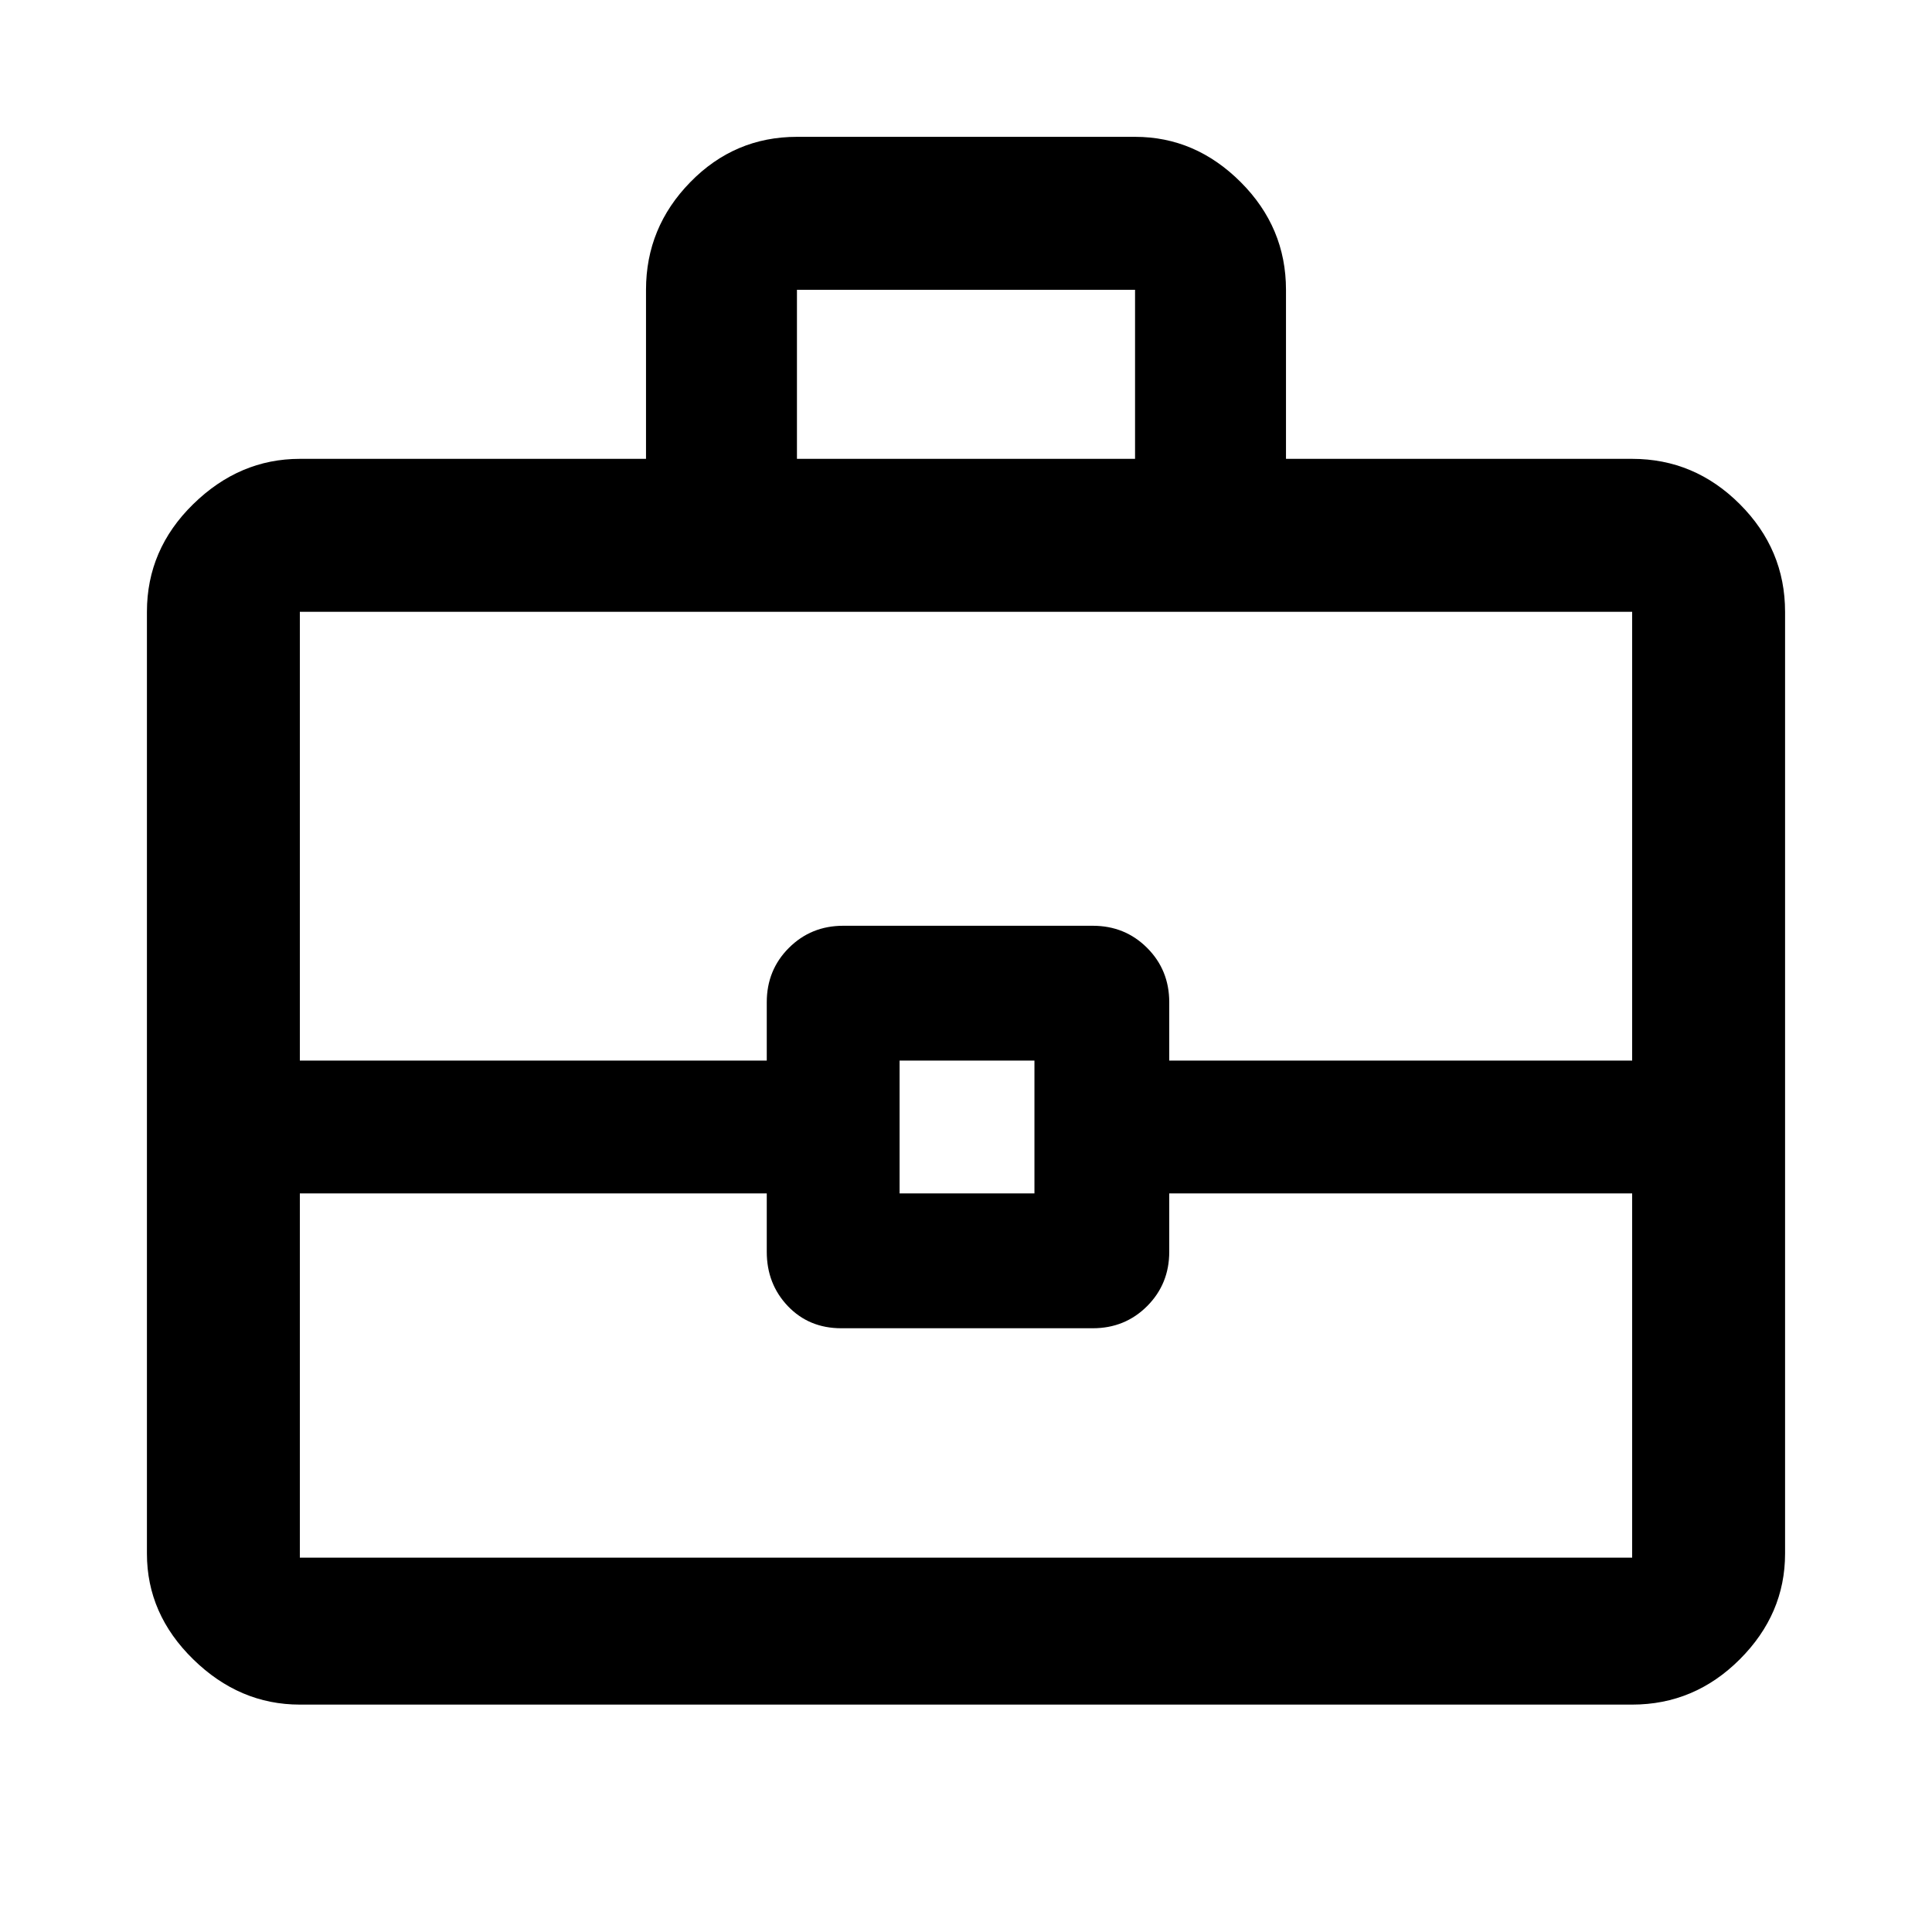 <svg xmlns="http://www.w3.org/2000/svg" height="40" width="40"><path d="M13.375 9.5V6q0-1.292.917-2.229.916-.938 2.208-.938h7q1.25 0 2.188.938.937.937.937 2.229v3.5h7.167q1.291 0 2.229.938.937.937.937 2.229v19.5q0 1.25-.937 2.187-.938.938-2.229.938H6.208q-1.25 0-2.208-.938-.958-.937-.958-2.187v-19.5q0-1.292.958-2.229.958-.938 2.208-.938Zm3.125 0h7V6h-7Zm17.292 15.208h-9.584v1.209q0 .666-.458 1.125-.458.458-1.125.458h-5.208q-.667 0-1.105-.458-.437-.459-.437-1.125v-1.209H6.208v7.542h27.584Zm-15.167 0h2.792v-2.75h-2.792Zm-12.417-2.75h9.667V20.75q0-.667.458-1.125.459-.458 1.125-.458h5.167q.667 0 1.125.458.458.458.458 1.125v1.208h9.584v-9.291H6.208ZM20 23.333Z"/></svg>
